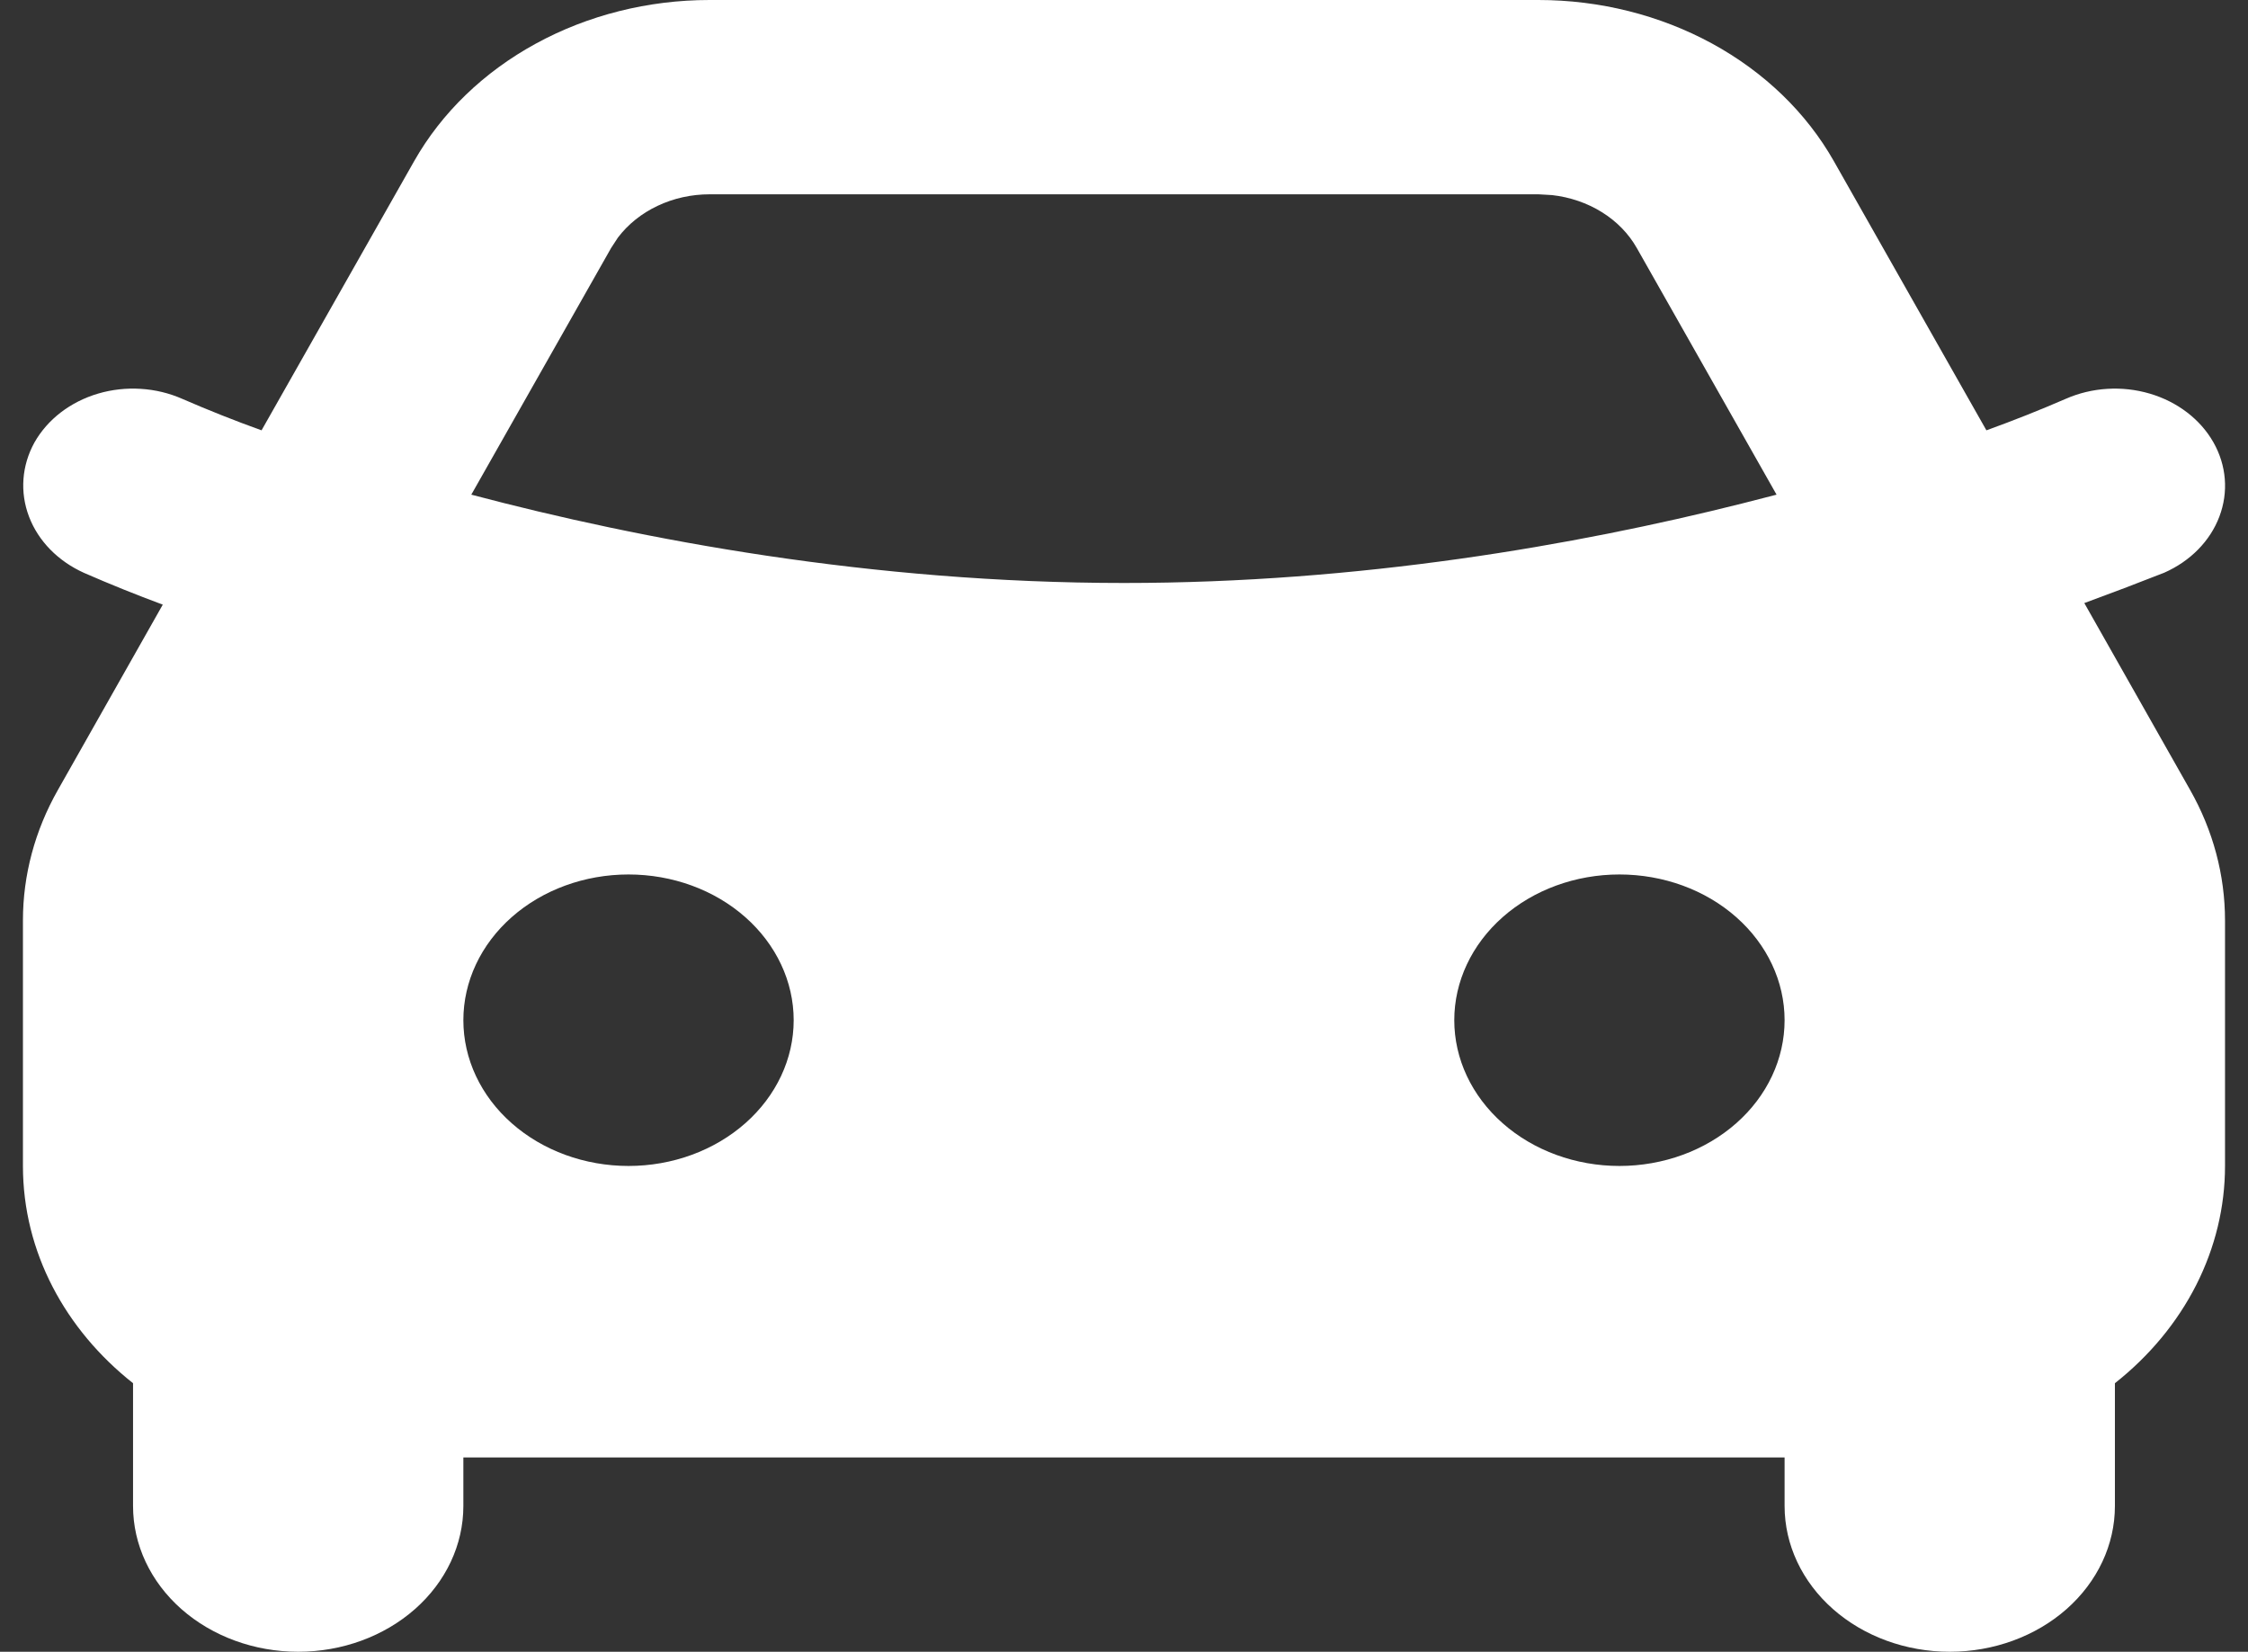 <svg width="49" height="36" viewBox="0 0 49 36" fill="none" xmlns="http://www.w3.org/2000/svg">
<rect x="0" y="0" width="49" height="36" fill="#333333" stroke="none"/>
<path fill-rule="evenodd" clip-rule="evenodd" d="M33.533 0C34.87 4.00829e-05 36.18 0.329 37.318 0.949C38.455 1.569 39.374 2.456 39.972 3.511L43.298 9.379C43.884 9.167 44.46 8.939 45.026 8.693C45.596 8.442 46.255 8.401 46.859 8.579C47.463 8.757 47.962 9.139 48.247 9.642C48.532 10.144 48.578 10.726 48.376 11.259C48.175 11.792 47.742 12.232 47.172 12.483C46.595 12.71 46.015 12.93 45.432 13.144L47.738 17.216C48.239 18.099 48.499 19.073 48.499 20.061V25.412C48.499 26.306 48.285 27.189 47.872 28.005C47.458 28.821 46.854 29.551 46.099 30.147V32.824C46.099 33.666 45.72 34.474 45.045 35.07C44.37 35.665 43.454 36 42.499 36C41.544 36 40.629 35.665 39.954 35.07C39.279 34.474 38.899 33.666 38.899 32.824V31.765H10.1V32.824C10.1 33.666 9.721 34.474 9.045 35.07C8.37 35.665 7.455 36 6.5 36C5.545 36 4.629 35.665 3.954 35.07C3.279 34.474 2.9 33.666 2.9 32.824V30.147C1.426 28.982 0.5 27.292 0.5 25.412V20.058C0.5 19.073 0.761 18.1 1.261 17.219L3.548 13.178C2.969 12.963 2.397 12.733 1.832 12.486C1.265 12.231 0.834 11.791 0.632 11.259C0.43 10.727 0.473 10.146 0.752 9.642C0.893 9.393 1.088 9.171 1.326 8.988C1.564 8.806 1.84 8.666 2.14 8.578C2.439 8.49 2.755 8.455 3.069 8.475C3.384 8.494 3.691 8.569 3.973 8.693C4.541 8.94 5.117 9.169 5.701 9.379L9.027 3.513C9.625 2.458 10.544 1.57 11.681 0.95C12.818 0.329 14.129 0 15.466 0H33.533ZM13.7 19.059C12.745 19.059 11.829 19.393 11.154 19.989C10.479 20.585 10.1 21.393 10.1 22.235C10.1 23.078 10.479 23.886 11.154 24.481C11.829 25.077 12.745 25.412 13.7 25.412C14.655 25.412 15.57 25.077 16.245 24.481C16.92 23.886 17.3 23.078 17.3 22.235C17.3 21.393 16.92 20.585 16.245 19.989C15.57 19.393 14.655 19.059 13.7 19.059ZM35.299 19.059C34.344 19.059 33.429 19.393 32.754 19.989C32.079 20.585 31.699 21.393 31.699 22.235C31.699 23.078 32.079 23.886 32.754 24.481C33.429 25.077 34.344 25.412 35.299 25.412C36.254 25.412 37.17 25.077 37.845 24.481C38.52 23.886 38.899 23.078 38.899 22.235C38.899 21.393 38.52 20.585 37.845 19.989C37.17 19.393 36.254 19.059 35.299 19.059ZM33.533 4.235H15.466C15.071 4.235 14.682 4.321 14.334 4.486C13.986 4.65 13.689 4.888 13.469 5.178L13.32 5.406L10.273 10.781C13.988 11.764 18.994 12.706 24.5 12.706C29.64 12.706 34.342 11.884 37.963 10.976L38.724 10.781L35.678 5.406C35.502 5.095 35.241 4.826 34.918 4.625C34.596 4.424 34.222 4.296 33.831 4.252L33.535 4.235H33.533Z" fill="white"/>
</svg>
